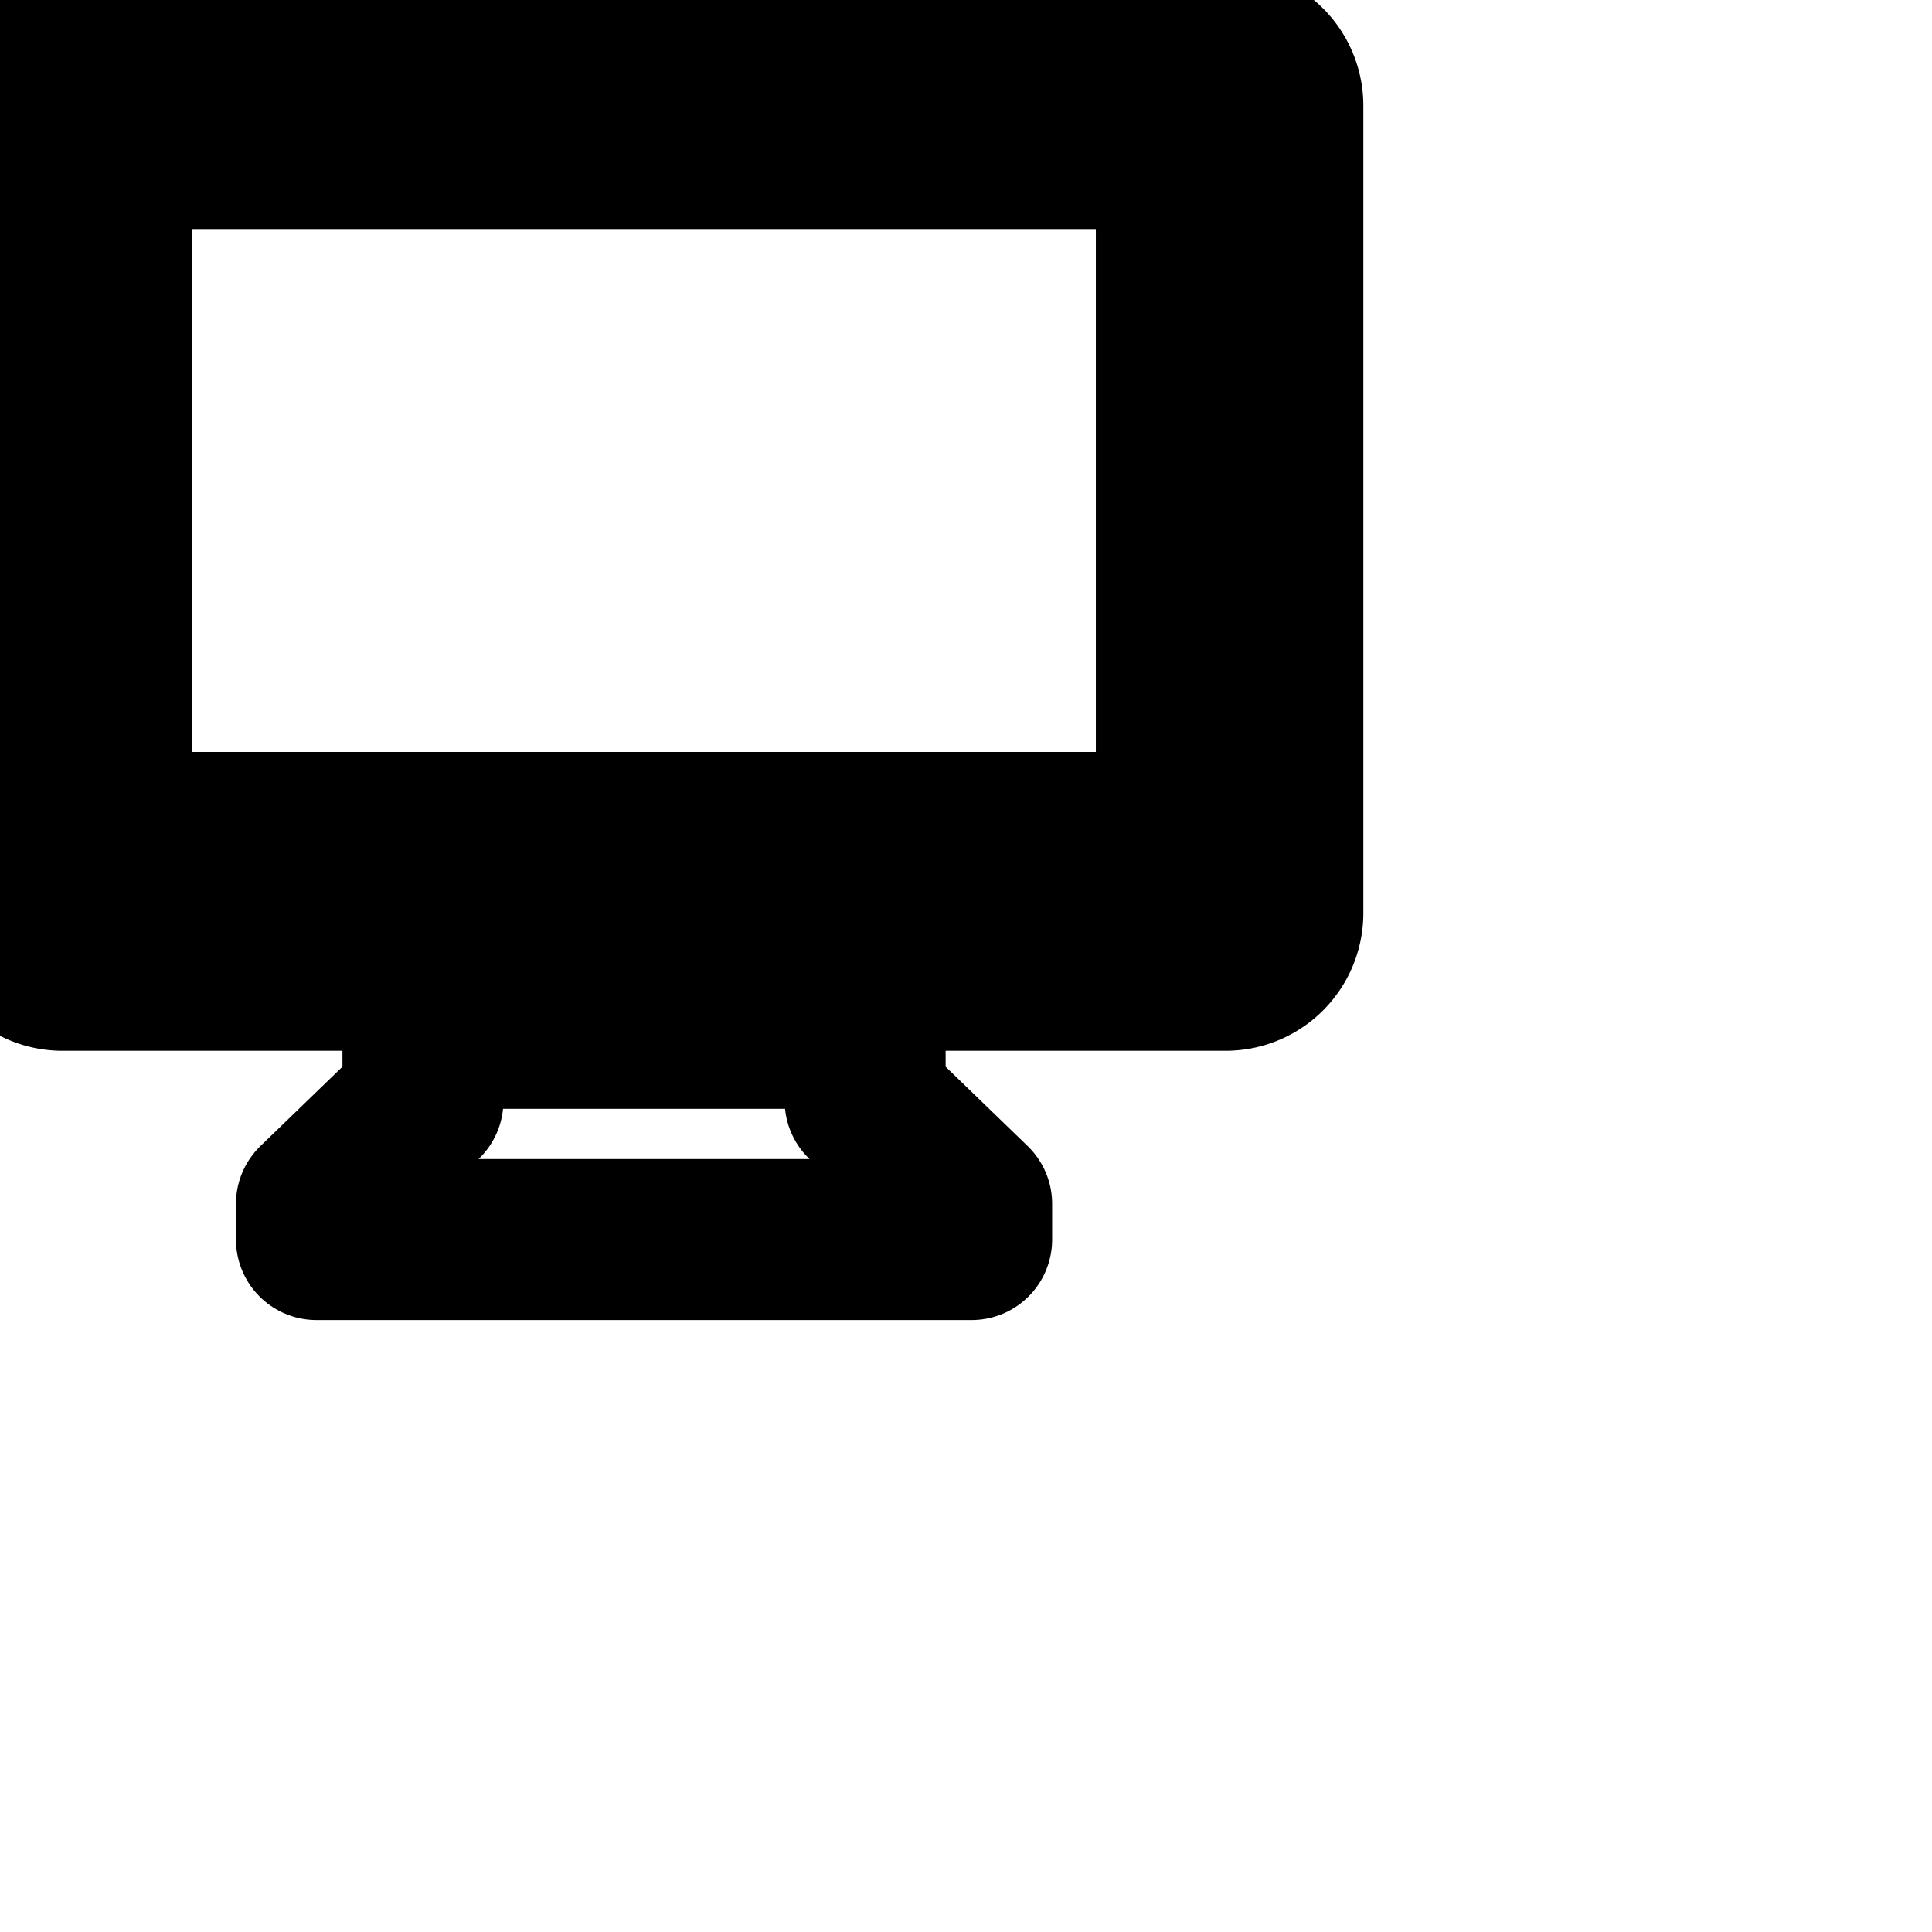 <svg xmlns="http://www.w3.org/2000/svg" width="24" height="24" viewBox="0 0 24 24" fill="none" stroke="currentColor" stroke-width="2" stroke-linecap="round" stroke-linejoin="round" class="feather feather-homepage"><path d="M15.227.603H.774a.71.71 0 0 0-.709.709v10.032a.71.71 0 0 0 .709.709h14.453a.71.71 0 0 0 .709-.709V1.312a.71.71 0 0 0-.709-.709zm-.614 9.738H1.386V1.845h13.227z"></path><path d="M10.747 13.675v-.901H5.254v.901l-1.323 1.28v.443h8.139v-.443l-1.323-1.28z"></path></svg>
